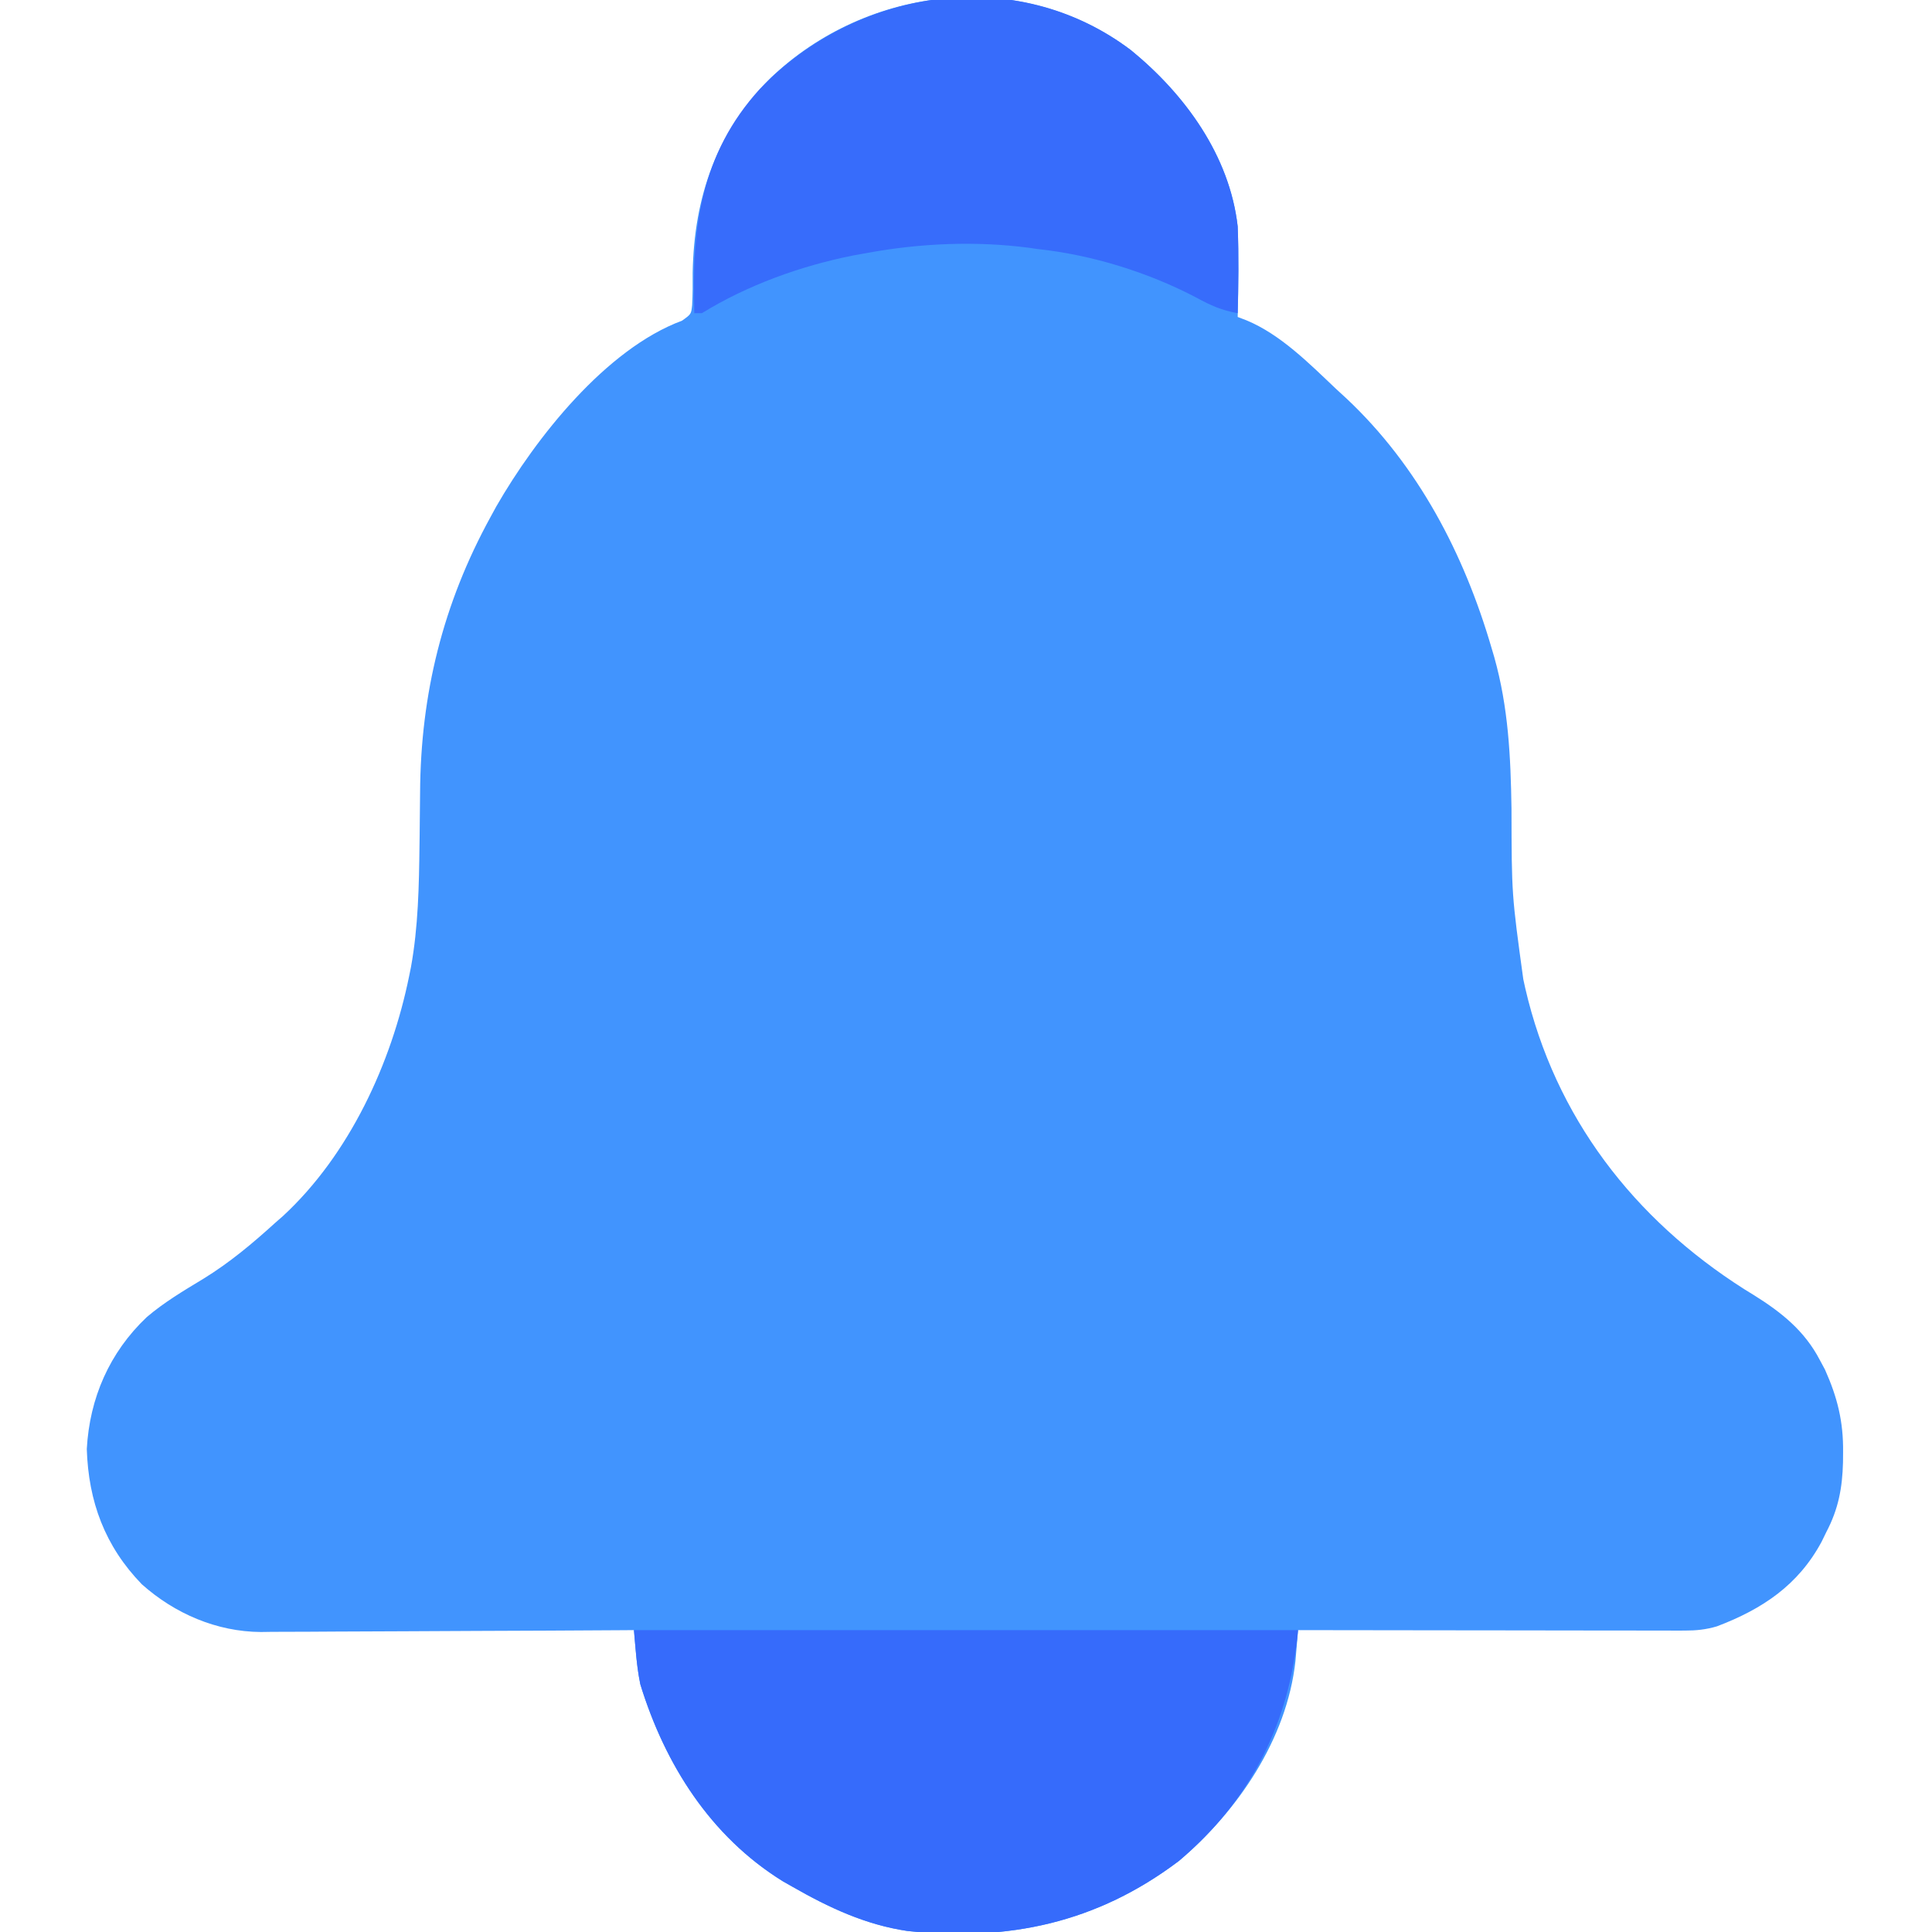 <?xml version="1.0" encoding="UTF-8"?>
<svg version="1.1" xmlns="http://www.w3.org/2000/svg" width="512" height="512">
<path d="M0 0 C14.288 11.655 26.186 27.929 28.307 46.72 C28.618 54.718 28.496 62.72 28.307 70.72 C29.079 71.017 29.852 71.313 30.648 71.618 C39.669 75.356 47.305 83.088 54.307 89.72 C55.728 91.027 55.728 91.027 57.178 92.361 C76.178 110.232 88.3 133.547 95.557 158.345 C95.803 159.179 96.049 160.013 96.303 160.873 C100.049 174.188 100.657 187.302 100.869 201.033 C100.912 223.774 100.912 223.774 103.994 246.22 C104.167 247.009 104.34 247.799 104.518 248.612 C112.413 282.801 133.312 309.796 162.619 328.408 C163.467 328.93 164.315 329.453 165.189 329.991 C172.433 334.526 178.536 339.4 182.557 347.095 C183.016 347.949 183.474 348.802 183.947 349.681 C187.25 357.066 188.843 363.482 188.744 371.595 C188.733 372.912 188.733 372.912 188.721 374.255 C188.549 381.052 187.5 386.652 184.307 392.72 C183.894 393.566 183.482 394.411 183.057 395.283 C176.874 406.805 167.326 413.16 155.307 417.72 C152.389 418.583 149.803 418.844 146.763 418.84 C145.405 418.843 145.405 418.843 144.019 418.845 C143.032 418.841 142.046 418.837 141.03 418.834 C139.986 418.834 138.942 418.834 137.866 418.834 C134.414 418.833 130.962 418.826 127.51 418.818 C125.117 418.816 122.723 418.815 120.33 418.814 C114.03 418.81 107.731 418.8 101.431 418.789 C95.003 418.779 88.575 418.774 82.146 418.769 C69.533 418.758 56.92 418.741 44.307 418.72 C44.245 419.467 44.183 420.214 44.12 420.984 C44.035 421.969 43.951 422.953 43.864 423.967 C43.781 424.941 43.699 425.915 43.614 426.919 C41.345 447.586 28.29 466.763 12.732 479.888 C-9.017 496.314 -32.515 501.314 -59.274 498.443 C-70.341 496.797 -80.056 492.241 -89.693 486.72 C-90.544 486.237 -91.395 485.753 -92.271 485.255 C-111.427 473.369 -123.477 454.288 -130.002 433.076 C-130.631 430.022 -130.969 427.112 -131.237 424.01 C-131.323 423.02 -131.41 422.029 -131.499 421.008 C-131.563 420.253 -131.627 419.498 -131.693 418.72 C-133.009 418.729 -134.326 418.738 -135.681 418.747 C-148.113 418.828 -160.545 418.888 -172.977 418.927 C-179.367 418.948 -185.758 418.977 -192.148 419.022 C-198.321 419.066 -204.493 419.089 -210.666 419.1 C-213.016 419.107 -215.365 419.121 -217.714 419.143 C-221.017 419.172 -224.319 419.176 -227.622 419.174 C-228.583 419.189 -229.544 419.203 -230.534 419.218 C-242.258 419.147 -253.375 414.354 -262.107 406.568 C-271.878 396.487 -276.253 384.677 -276.693 370.72 C-275.945 357.218 -270.686 345.143 -260.818 335.783 C-256.175 331.827 -251.064 328.793 -245.86 325.649 C-238.847 321.342 -232.77 316.245 -226.693 310.72 C-225.717 309.868 -225.717 309.868 -224.721 308.998 C-207.106 292.715 -195.961 268.51 -191.256 245.345 C-191.104 244.599 -190.952 243.852 -190.796 243.083 C-188.845 232.355 -188.652 221.427 -188.518 210.552 C-188.506 209.658 -188.493 208.763 -188.481 207.842 C-188.433 204.153 -188.385 200.465 -188.367 196.777 C-188.216 170.585 -182.3 146.704 -169.693 123.72 C-169.189 122.797 -168.685 121.874 -168.166 120.923 C-157.731 102.771 -139.159 79.211 -118.939 71.697 C-116.516 69.968 -116.516 69.968 -116.27 67.57 C-116.115 64.696 -116.105 61.848 -116.131 58.97 C-115.746 38.858 -109.818 21.737 -95.467 7.369 C-69.862 -17.082 -29.094 -21.989 0 0 Z " fill="#4194FE" transform="translate(299.693,13.28)"/>
<path d="M0 0 C58.08 0 116.16 0 176 0 C173.764 24.597 163.407 45.154 144.426 61.168 C122.676 77.594 99.178 82.594 72.419 79.723 C61.352 78.077 51.638 73.521 42 68 C41.149 67.517 40.298 67.033 39.422 66.535 C20.266 54.649 8.216 35.568 1.691 14.355 C0.719 9.636 0.436 4.798 0 0 Z " fill="#366BFB" transform="translate(168,432)"/>
<path d="M0 0 C14.309 11.672 26.146 27.914 28.307 46.72 C28.616 54.385 28.497 62.054 28.307 69.72 C24.109 68.974 21.115 67.661 17.369 65.595 C4.55 58.876 -10.306 54.258 -24.693 52.72 C-25.431 52.612 -26.168 52.504 -26.928 52.392 C-41.006 50.547 -55.766 51.162 -69.693 53.72 C-71.639 54.07 -71.639 54.07 -73.623 54.427 C-87.487 57.187 -101.642 62.295 -113.693 69.72 C-114.353 69.72 -115.013 69.72 -115.693 69.72 C-116.454 47.28 -114.002 27.461 -98.318 10.283 C-72.759 -16.367 -30.55 -23.088 0 0 Z " fill="#376CFB" transform="translate(299.693,13.28)"/>
</svg>
